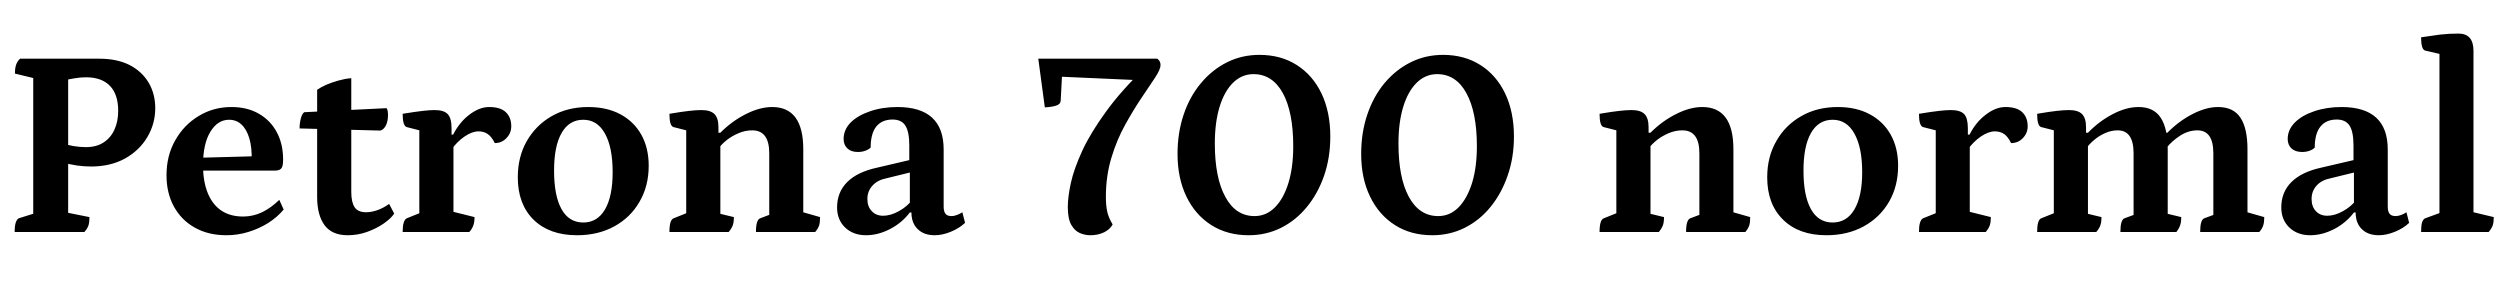 <svg xmlns="http://www.w3.org/2000/svg" xmlns:xlink="http://www.w3.org/1999/xlink" width="221.904" height="27.072"><path fill="black" d="M7.49 20.59L1.30 20.59Q1.30 20.06 1.40 19.75Q1.51 19.44 1.68 19.37L1.68 19.37L3.38 18.84L2.95 19.34L2.95 6.53L3.38 7.03L1.32 6.53Q1.32 6.10 1.42 5.78Q1.51 5.47 1.78 5.21L1.78 5.21L8.81 5.21Q10.39 5.21 11.50 5.77Q12.60 6.34 13.19 7.33Q13.78 8.33 13.78 9.60L13.78 9.60Q13.78 10.99 13.07 12.18Q12.36 13.37 11.08 14.08Q9.79 14.78 8.09 14.78L8.09 14.78Q7.49 14.78 6.82 14.69Q6.14 14.59 5.52 14.40L5.52 14.40L6.05 14.40L6.05 19.54L5.45 18.77L7.94 19.27Q7.94 19.73 7.85 20.02Q7.75 20.30 7.49 20.59L7.49 20.59ZM6.05 6.77L6.05 13.22L5.59 12.72Q5.90 12.86 6.49 12.96Q7.08 13.06 7.61 13.06L7.61 13.06Q8.57 13.06 9.20 12.64Q9.84 12.22 10.16 11.50Q10.49 10.78 10.49 9.84L10.49 9.84Q10.49 8.38 9.76 7.62Q9.02 6.86 7.63 6.86L7.63 6.86Q7.13 6.86 6.62 6.95Q6.12 7.03 5.62 7.15L5.62 7.15L6.05 6.77ZM20.09 20.88L20.09 20.88Q18.50 20.88 17.30 20.21Q16.10 19.54 15.44 18.34Q14.78 17.14 14.78 15.55L14.78 15.55Q14.78 13.82 15.55 12.46Q16.32 11.09 17.63 10.30Q18.94 9.50 20.54 9.50L20.54 9.50Q21.94 9.50 22.97 10.09Q24 10.68 24.56 11.72Q25.13 12.77 25.13 14.18L25.13 14.18Q25.13 14.78 24.96 14.96Q24.79 15.14 24.43 15.14L24.43 15.14L16.94 15.14L16.94 14.02L22.61 13.87L22.34 14.23Q22.37 13.08 22.13 12.28Q21.89 11.47 21.43 11.05Q20.98 10.63 20.33 10.63L20.33 10.63Q19.32 10.63 18.67 11.70Q18.02 12.77 18.02 14.66L18.02 14.66Q18.02 16.08 18.43 17.11Q18.84 18.14 19.63 18.68Q20.42 19.22 21.58 19.22L21.58 19.22Q22.46 19.22 23.26 18.84Q24.05 18.46 24.79 17.74L24.79 17.74L25.18 18.60Q24.62 19.27 23.81 19.79Q22.99 20.30 22.04 20.59Q21.10 20.88 20.09 20.88ZM30.86 20.88L30.86 20.88Q29.47 20.88 28.81 19.99Q28.15 19.10 28.15 17.47L28.15 17.47L28.15 7.97Q28.49 7.73 28.99 7.51Q29.50 7.30 30.07 7.14Q30.65 6.98 31.18 6.94L31.18 6.94L31.18 17.04Q31.18 17.95 31.48 18.40Q31.78 18.84 32.50 18.84L32.50 18.84Q32.95 18.84 33.48 18.66Q34.01 18.48 34.54 18.10L34.54 18.10L34.99 18.96Q34.68 19.42 34.03 19.86Q33.38 20.30 32.57 20.59Q31.75 20.88 30.86 20.88ZM33.77 11.59L33.77 11.59L26.59 11.40Q26.59 10.94 26.70 10.52Q26.81 10.10 27 9.96L27 9.96L34.32 9.60Q34.39 9.74 34.42 9.89Q34.44 10.03 34.44 10.18L34.44 10.18Q34.44 10.73 34.27 11.10Q34.10 11.47 33.77 11.59ZM41.66 20.59L35.74 20.59Q35.74 19.54 36.12 19.37L36.12 19.37L37.49 18.82L37.22 19.22L37.22 11.28L37.51 11.64L36.10 11.28Q35.93 11.23 35.83 10.93Q35.74 10.63 35.74 10.10L35.74 10.10Q36.91 9.91 37.54 9.84Q38.16 9.77 38.57 9.77L38.57 9.77Q39.41 9.77 39.74 10.13Q40.08 10.49 40.08 11.38L40.08 11.38L40.08 12.19L39.86 11.95L40.22 11.95Q40.78 10.85 41.66 10.18Q42.55 9.50 43.42 9.50L43.42 9.50Q44.42 9.50 44.90 9.96Q45.38 10.42 45.38 11.21L45.38 11.21Q45.38 11.81 44.96 12.25Q44.54 12.70 43.92 12.70L43.92 12.70Q43.63 12.12 43.28 11.89Q42.94 11.66 42.48 11.66L42.48 11.66Q41.90 11.66 41.23 12.12Q40.56 12.58 40.08 13.27L40.08 13.27L40.25 12.70L40.25 19.25L39.91 18.72L42.12 19.27Q42.12 19.70 42.02 19.99Q41.93 20.28 41.66 20.59L41.66 20.59ZM51.22 20.88L51.22 20.88Q48.77 20.88 47.36 19.50Q45.96 18.12 45.96 15.74L45.96 15.74Q45.96 13.92 46.76 12.52Q47.57 11.11 48.97 10.31Q50.38 9.50 52.22 9.50L52.22 9.50Q53.86 9.50 55.06 10.14Q56.26 10.78 56.92 11.95Q57.58 13.13 57.58 14.71L57.58 14.71Q57.58 16.51 56.77 17.90Q55.97 19.30 54.53 20.09Q53.09 20.88 51.22 20.88ZM51.77 19.75L51.77 19.75Q53.02 19.75 53.70 18.59Q54.38 17.42 54.38 15.29L54.38 15.29Q54.38 13.08 53.70 11.86Q53.02 10.63 51.77 10.63L51.77 10.63Q50.52 10.63 49.85 11.80Q49.18 12.96 49.18 15.14L49.18 15.14Q49.18 17.38 49.84 18.56Q50.50 19.75 51.77 19.75ZM64.68 20.59L59.42 20.59Q59.42 19.49 59.81 19.37L59.81 19.37L61.18 18.82L60.91 19.22L60.91 11.28L61.20 11.64L59.78 11.28Q59.42 11.18 59.42 10.10L59.42 10.10Q60.55 9.91 61.19 9.84Q61.82 9.77 62.26 9.77L62.26 9.77Q63.07 9.77 63.42 10.13Q63.77 10.49 63.77 11.28L63.77 11.28L63.77 11.86L63.65 11.78L63.94 11.78Q64.99 10.73 66.22 10.12Q67.44 9.50 68.54 9.50L68.54 9.50Q71.30 9.50 71.30 13.25L71.30 13.25L71.30 19.10L71.04 18.77L72.79 19.27Q72.79 19.73 72.71 20.00Q72.62 20.28 72.36 20.59L72.36 20.59L67.10 20.59Q67.10 19.49 67.49 19.37L67.49 19.37L68.52 18.98L68.28 19.39L68.28 13.61Q68.28 11.57 66.77 11.57L66.77 11.57Q66.14 11.57 65.56 11.82Q64.97 12.07 64.51 12.43Q64.06 12.79 63.82 13.13L63.82 13.13L63.94 12.72L63.94 19.25L63.65 18.91L65.14 19.27Q65.14 19.73 65.04 20.00Q64.94 20.28 64.68 20.59L64.68 20.59ZM76.87 20.88L76.87 20.88Q75.74 20.88 75.02 20.20Q74.30 19.51 74.30 18.41L74.30 18.41Q74.30 17.06 75.20 16.16Q76.10 15.26 77.86 14.88L77.86 14.88L81.02 14.14L80.71 14.50L80.71 12.91Q80.71 11.69 80.36 11.15Q80.02 10.61 79.22 10.61L79.22 10.61Q78.29 10.61 77.78 11.23Q77.28 11.86 77.28 13.10L77.28 13.10Q77.11 13.27 76.81 13.38Q76.51 13.49 76.15 13.49L76.15 13.49Q75.55 13.49 75.22 13.18Q74.88 12.86 74.88 12.34L74.88 12.34Q74.88 11.52 75.50 10.88Q76.13 10.25 77.22 9.88Q78.31 9.50 79.66 9.50L79.66 9.50Q81.70 9.50 82.73 10.44Q83.76 11.38 83.76 13.27L83.76 13.27L83.76 18.34Q83.76 18.77 83.92 18.97Q84.07 19.18 84.46 19.18L84.46 19.18Q84.70 19.18 84.97 19.07Q85.25 18.96 85.42 18.84L85.42 18.84L85.66 19.78Q85.15 20.26 84.40 20.57Q83.64 20.88 82.97 20.88L82.97 20.88Q82.01 20.88 81.46 20.34Q80.90 19.80 80.90 18.86L80.90 18.86L80.76 18.86Q80.04 19.80 78.98 20.34Q77.93 20.88 76.87 20.88ZM78.38 19.15L78.38 19.15Q79.06 19.15 79.79 18.74Q80.52 18.34 81 17.71L81 17.71L80.76 18.31L80.76 15.17L81.14 15.22L78.70 15.82Q77.88 15.98 77.44 16.48Q76.99 16.97 76.99 17.66L76.99 17.66Q76.99 18.34 77.38 18.74Q77.76 19.15 78.38 19.15ZM96.77 20.88L96.77 20.88Q96.31 20.88 95.86 20.69Q95.40 20.50 95.09 19.96Q94.78 19.42 94.78 18.38L94.78 18.38Q94.78 17.50 95.05 16.24Q95.33 14.98 96.06 13.39Q96.79 11.81 98.15 9.94Q99.50 8.06 101.69 5.95L101.69 5.95L101.83 7.15L93.31 6.77L94.32 5.69L94.15 8.93Q94.13 9.26 93.73 9.38Q93.34 9.50 92.74 9.53L92.74 9.53L92.16 5.21L102.72 5.21Q103.01 5.42 103.01 5.76L103.01 5.76Q103.01 6.17 102.52 6.90Q102.02 7.63 101.32 8.69Q100.61 9.74 99.88 11.06Q99.14 12.38 98.65 14.00Q98.16 15.62 98.16 17.47L98.16 17.47Q98.16 18.29 98.29 18.83Q98.42 19.37 98.76 19.92L98.76 19.92Q98.54 20.35 98.00 20.62Q97.46 20.88 96.77 20.88ZM110.83 20.88L110.83 20.88Q108.94 20.88 107.52 19.98Q106.10 19.08 105.31 17.45Q104.52 15.82 104.52 13.66L104.52 13.66Q104.52 11.78 105.06 10.18Q105.60 8.57 106.60 7.38Q107.59 6.19 108.91 5.53Q110.23 4.87 111.79 4.87L111.79 4.87Q113.69 4.87 115.10 5.77Q116.52 6.67 117.30 8.30Q118.08 9.94 118.08 12.12L118.08 12.12Q118.08 13.99 117.53 15.59Q116.98 17.18 116.00 18.37Q115.03 19.56 113.71 20.22Q112.39 20.88 110.83 20.88ZM111.36 19.18L111.36 19.18Q112.39 19.18 113.16 18.41Q113.93 17.64 114.36 16.25Q114.79 14.86 114.79 12.98L114.79 12.98Q114.79 9.96 113.87 8.27Q112.94 6.58 111.26 6.58L111.26 6.58Q110.23 6.58 109.45 7.34Q108.67 8.11 108.25 9.49Q107.83 10.87 107.83 12.74L107.83 12.74Q107.83 15.77 108.76 17.47Q109.68 19.18 111.36 19.18ZM127.13 20.88L127.13 20.88Q125.23 20.88 123.82 19.98Q122.40 19.08 121.61 17.45Q120.82 15.82 120.82 13.66L120.82 13.66Q120.82 11.78 121.36 10.18Q121.90 8.57 122.89 7.38Q123.89 6.19 125.21 5.53Q126.53 4.87 128.09 4.87L128.09 4.87Q129.98 4.87 131.40 5.77Q132.82 6.67 133.60 8.30Q134.38 9.94 134.38 12.12L134.38 12.12Q134.38 13.99 133.82 15.59Q133.27 17.18 132.30 18.37Q131.33 19.56 130.01 20.22Q128.69 20.88 127.13 20.88ZM127.66 19.18L127.66 19.18Q128.69 19.18 129.46 18.41Q130.22 17.64 130.66 16.25Q131.09 14.86 131.09 12.98L131.09 12.98Q131.09 9.96 130.16 8.27Q129.24 6.58 127.56 6.58L127.56 6.58Q126.53 6.58 125.75 7.34Q124.97 8.11 124.55 9.49Q124.13 10.87 124.13 12.74L124.13 12.74Q124.13 15.77 125.05 17.47Q125.98 19.18 127.66 19.18ZM147.24 20.59L141.98 20.59Q141.98 19.49 142.37 19.37L142.37 19.37L143.74 18.82L143.47 19.22L143.47 11.28L143.76 11.64L142.34 11.28Q141.98 11.18 141.98 10.10L141.98 10.10Q143.11 9.91 143.75 9.84Q144.38 9.77 144.82 9.77L144.82 9.77Q145.63 9.77 145.98 10.13Q146.33 10.49 146.33 11.28L146.33 11.28L146.33 11.86L146.21 11.78L146.50 11.78Q147.55 10.73 148.78 10.12Q150 9.50 151.10 9.50L151.10 9.50Q153.86 9.50 153.86 13.25L153.86 13.25L153.86 19.10L153.60 18.77L155.35 19.27Q155.35 19.73 155.27 20.00Q155.18 20.28 154.92 20.59L154.92 20.59L149.66 20.59Q149.66 19.49 150.05 19.37L150.05 19.37L151.08 18.98L150.84 19.39L150.84 13.61Q150.84 11.57 149.33 11.57L149.33 11.57Q148.70 11.57 148.12 11.82Q147.53 12.07 147.07 12.43Q146.62 12.79 146.38 13.13L146.38 13.13L146.50 12.72L146.50 19.25L146.21 18.91L147.70 19.27Q147.70 19.73 147.60 20.00Q147.50 20.28 147.24 20.59L147.24 20.59ZM162.12 20.88L162.12 20.88Q159.67 20.88 158.27 19.50Q156.86 18.12 156.86 15.74L156.86 15.74Q156.86 13.92 157.67 12.52Q158.47 11.11 159.88 10.31Q161.28 9.50 163.13 9.50L163.13 9.50Q164.76 9.50 165.96 10.14Q167.16 10.78 167.82 11.95Q168.48 13.13 168.48 14.71L168.48 14.71Q168.48 16.51 167.68 17.90Q166.87 19.30 165.43 20.09Q163.99 20.88 162.12 20.88ZM162.67 19.75L162.67 19.75Q163.92 19.75 164.60 18.59Q165.29 17.42 165.29 15.29L165.29 15.29Q165.29 13.08 164.60 11.86Q163.92 10.63 162.67 10.63L162.67 10.63Q161.42 10.63 160.75 11.80Q160.08 12.96 160.08 15.14L160.08 15.14Q160.08 17.38 160.74 18.56Q161.40 19.75 162.67 19.75ZM176.26 20.59L170.33 20.59Q170.33 19.54 170.71 19.37L170.71 19.37L172.08 18.82L171.82 19.22L171.82 11.28L172.10 11.64L170.69 11.28Q170.52 11.23 170.42 10.93Q170.33 10.63 170.33 10.10L170.33 10.10Q171.50 9.91 172.13 9.84Q172.75 9.77 173.16 9.77L173.16 9.77Q174 9.77 174.34 10.13Q174.67 10.49 174.67 11.38L174.67 11.38L174.67 12.19L174.46 11.95L174.82 11.95Q175.37 10.85 176.26 10.18Q177.14 9.50 178.01 9.50L178.01 9.50Q179.02 9.50 179.50 9.96Q179.98 10.42 179.98 11.21L179.98 11.21Q179.98 11.81 179.56 12.25Q179.14 12.70 178.51 12.70L178.51 12.70Q178.22 12.12 177.88 11.89Q177.53 11.66 177.07 11.66L177.07 11.66Q176.50 11.66 175.82 12.12Q175.15 12.58 174.67 13.27L174.67 13.27L174.84 12.70L174.84 19.25L174.50 18.72L176.71 19.27Q176.71 19.70 176.62 19.99Q176.52 20.28 176.26 20.59L176.26 20.59ZM186.07 20.59L180.82 20.59Q180.82 19.49 181.20 19.37L181.20 19.37L182.57 18.82L182.30 19.18L182.30 11.28L182.59 11.64L181.18 11.28Q180.82 11.18 180.82 10.10L180.82 10.10Q181.94 9.91 182.58 9.84Q183.22 9.77 183.65 9.77L183.65 9.77Q184.46 9.77 184.81 10.13Q185.16 10.49 185.16 11.28L185.16 11.28L185.16 11.86L185.06 11.78L185.33 11.78Q186.36 10.73 187.55 10.12Q188.74 9.50 189.82 9.50L189.82 9.50Q191.16 9.50 191.78 10.44Q192.41 11.38 192.41 13.27L192.41 13.27L192.41 19.25L192.12 18.91L193.61 19.27Q193.61 19.73 193.51 20.00Q193.42 20.28 193.18 20.59L193.18 20.59L188.21 20.59Q188.21 19.49 188.59 19.37L188.59 19.37L189.65 18.98L189.38 19.34L189.38 13.61Q189.38 11.57 187.97 11.57L187.97 11.57Q187.39 11.57 186.84 11.82Q186.29 12.07 185.87 12.43Q185.45 12.79 185.21 13.13L185.21 13.13L185.33 12.72L185.33 19.25L185.04 18.91L186.53 19.27Q186.53 19.73 186.43 20.00Q186.34 20.28 186.07 20.59L186.07 20.59ZM200.54 20.59L195.29 20.59Q195.29 19.49 195.67 19.37L195.67 19.37L196.73 18.98L196.46 19.34L196.46 13.61Q196.46 11.57 195.05 11.57L195.05 11.57Q194.23 11.57 193.50 12.05Q192.77 12.53 192.34 13.08L192.34 13.08L192 11.78L192.38 11.78Q193.42 10.73 194.62 10.12Q195.82 9.50 196.87 9.50L196.87 9.50Q198.24 9.50 198.86 10.44Q199.49 11.38 199.49 13.25L199.49 13.25L199.49 19.10L199.22 18.77L200.98 19.27Q200.98 19.73 200.89 20.00Q200.81 20.28 200.54 20.59L200.54 20.59ZM205.06 20.88L205.06 20.88Q203.93 20.88 203.21 20.20Q202.49 19.51 202.49 18.41L202.49 18.41Q202.49 17.06 203.39 16.16Q204.29 15.26 206.04 14.88L206.04 14.88L209.21 14.14L208.90 14.50L208.90 12.91Q208.90 11.69 208.55 11.15Q208.20 10.61 207.41 10.61L207.41 10.61Q206.47 10.61 205.97 11.23Q205.46 11.86 205.46 13.10L205.46 13.10Q205.30 13.27 205.00 13.38Q204.70 13.49 204.34 13.49L204.34 13.49Q203.74 13.49 203.40 13.18Q203.06 12.86 203.06 12.34L203.06 12.34Q203.06 11.52 203.69 10.88Q204.31 10.25 205.40 9.88Q206.50 9.50 207.84 9.50L207.84 9.50Q209.88 9.50 210.91 10.44Q211.94 11.38 211.94 13.27L211.94 13.27L211.94 18.34Q211.94 18.77 212.10 18.97Q212.26 19.18 212.64 19.18L212.64 19.18Q212.88 19.18 213.16 19.07Q213.43 18.96 213.60 18.84L213.60 18.84L213.84 19.78Q213.34 20.26 212.58 20.57Q211.82 20.88 211.15 20.88L211.15 20.88Q210.19 20.88 209.64 20.34Q209.09 19.80 209.09 18.86L209.09 18.86L208.94 18.86Q208.22 19.80 207.17 20.34Q206.11 20.88 205.06 20.88ZM206.57 19.15L206.57 19.15Q207.24 19.15 207.97 18.74Q208.70 18.34 209.18 17.71L209.18 17.71L208.94 18.31L208.94 15.17L209.33 15.22L206.88 15.82Q206.06 15.98 205.62 16.48Q205.18 16.97 205.18 17.66L205.18 17.66Q205.18 18.34 205.56 18.74Q205.94 19.15 206.57 19.15ZM220.90 20.59L214.90 20.59Q214.90 20.02 214.99 19.73Q215.09 19.44 215.28 19.37L215.28 19.37L216.79 18.82L216.53 19.18L216.53 4.49L216.82 4.85L215.26 4.49Q214.90 4.39 214.90 3.31L214.90 3.31Q215.81 3.17 216.59 3.07Q217.37 2.98 218.21 2.98L218.21 2.98Q219.55 2.98 219.55 4.51L219.55 4.51L219.55 19.10L219.26 18.77L221.35 19.27Q221.35 19.73 221.26 20.00Q221.16 20.28 220.90 20.59L220.90 20.59Z"/></svg>